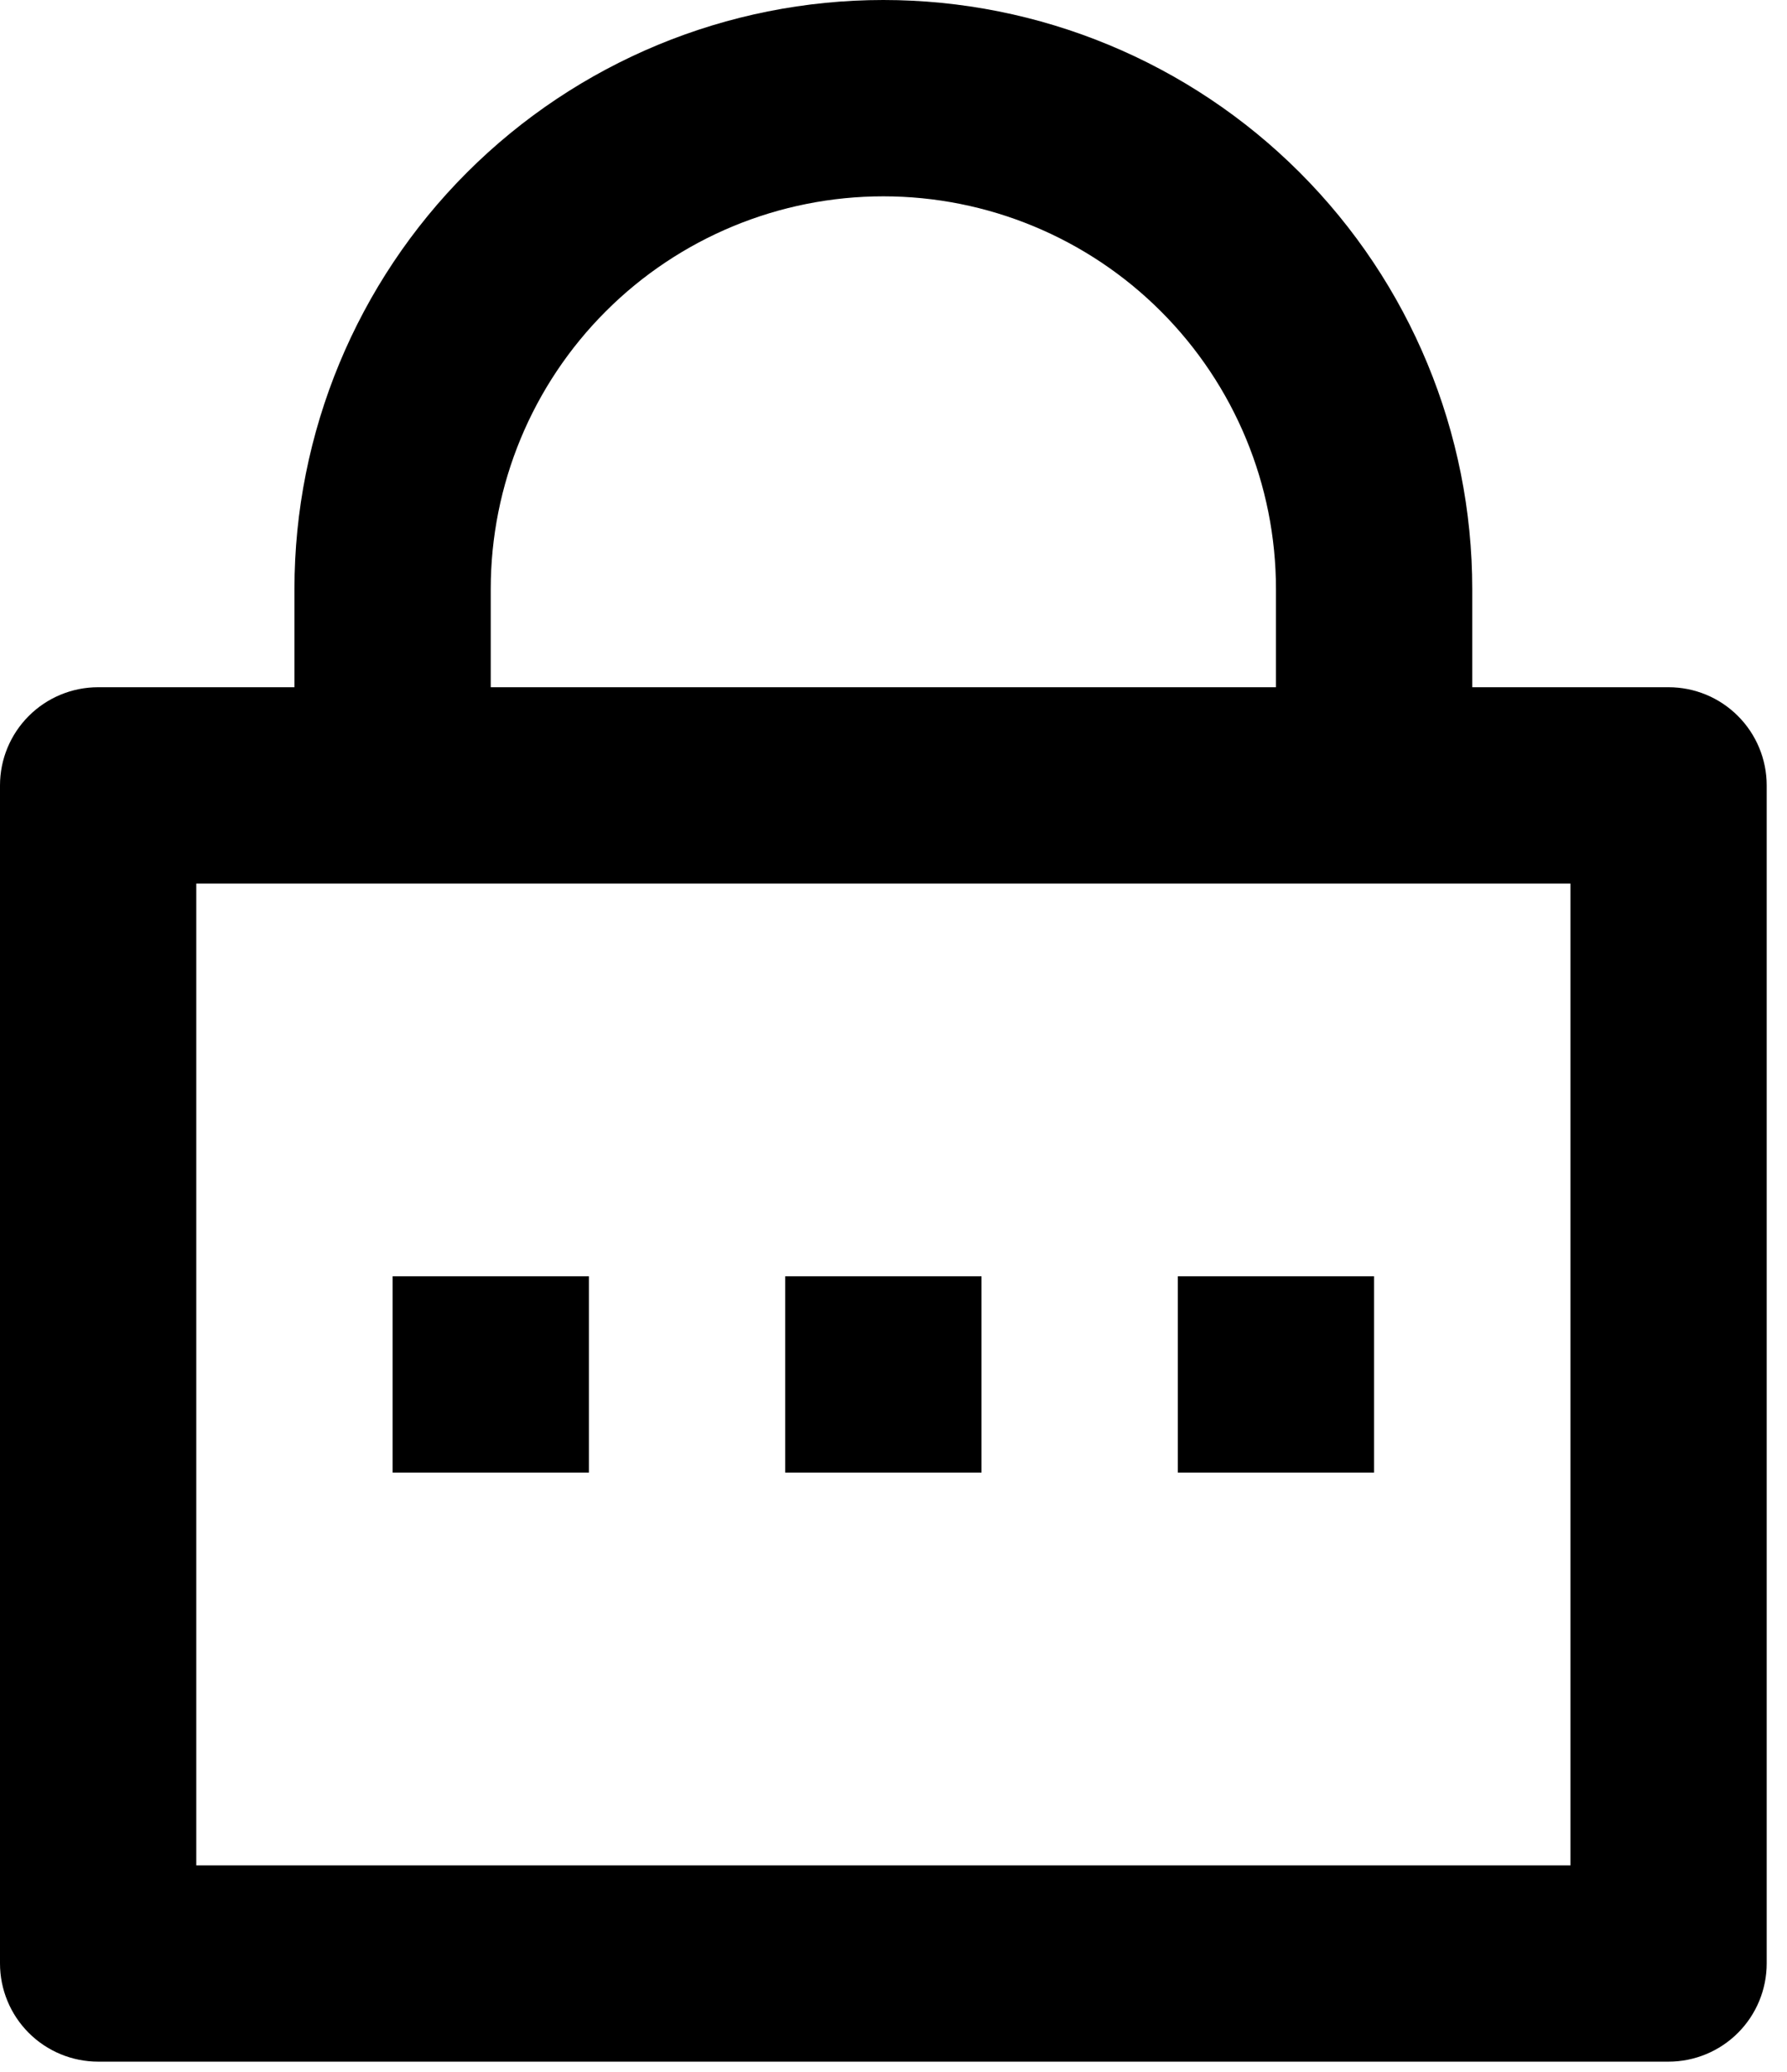 <svg width="44" height="51" viewBox="0 0 44 51" fill="none" xmlns="http://www.w3.org/2000/svg">
<path d="M36.25 16.917H41.083C41.724 16.917 42.339 17.171 42.792 17.625C43.245 18.078 43.5 18.692 43.5 19.333V48.333C43.5 48.974 43.245 49.589 42.792 50.042C42.339 50.495 41.724 50.75 41.083 50.75H2.417C1.776 50.75 1.161 50.495 0.708 50.042C0.255 49.589 0 48.974 0 48.333V19.333C0 18.692 0.255 18.078 0.708 17.625C1.161 17.171 1.776 16.917 2.417 16.917H7.25V14.5C7.25 10.654 8.778 6.966 11.497 4.247C14.216 1.528 17.904 0 21.75 0C25.596 0 29.284 1.528 32.003 4.247C34.722 6.966 36.25 10.654 36.25 14.5V16.917ZM4.833 21.75V45.917H38.667V21.75H4.833ZM19.333 31.417H24.167V36.25H19.333V31.417ZM9.667 31.417H14.5V36.25H9.667V31.417ZM29 31.417H33.833V36.25H29V31.417ZM31.417 16.917V14.5C31.417 11.936 30.398 9.477 28.585 7.665C26.773 5.852 24.314 4.833 21.75 4.833C19.186 4.833 16.727 5.852 14.915 7.665C13.102 9.477 12.083 11.936 12.083 14.5V16.917H31.417Z" fill="black"/>
</svg>
